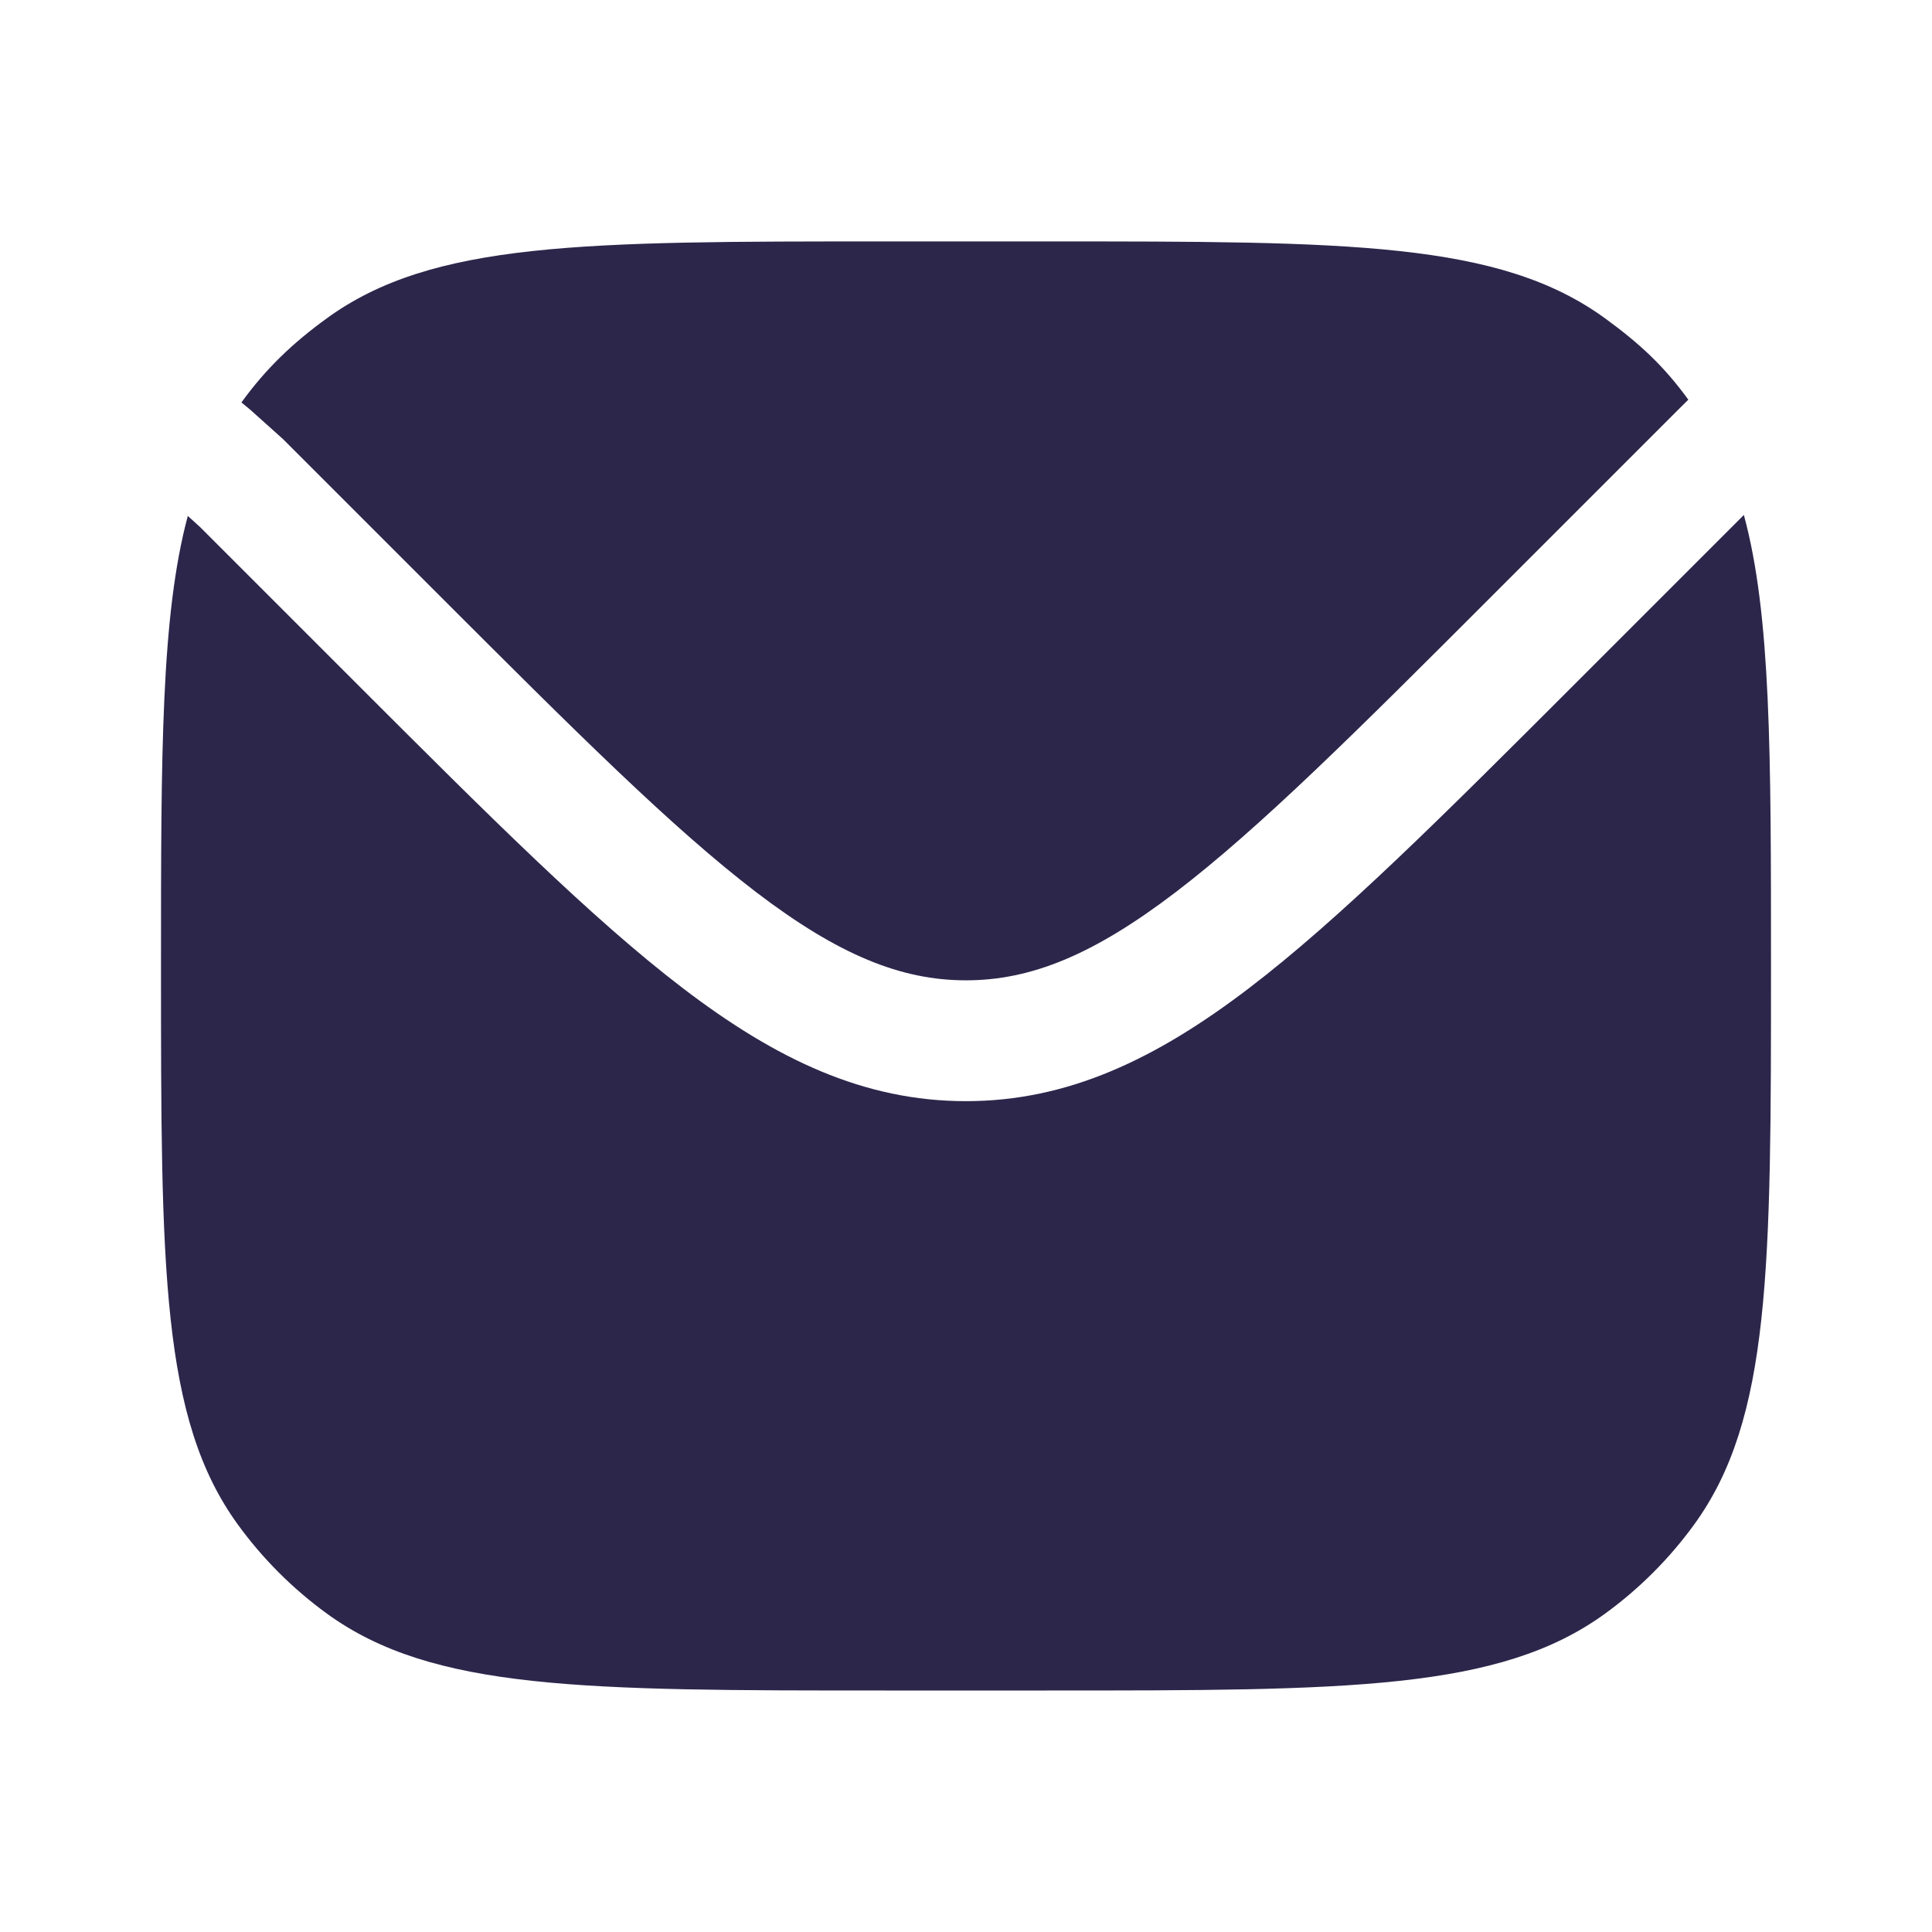 <svg fill="none" height="24" viewBox="0 0 24 24" width="24" xmlns="http://www.w3.org/2000/svg"><g fill="#2d264b"><path d="m2.333 6.409c-.333 1.24-.333 2.951-.333 5.591 0 3.75 0 5.625.955 6.939.308.424.682.798 1.106 1.106 1.314.955 3.189.955 6.939.955h2c3.75 0 5.625 0 6.939-.955.424-.308.798-.682 1.106-1.106.955-1.314.955-3.189.955-6.939 0-2.649 0-4.362-.337-5.603l-2.103 2.103c-1.632 1.632-2.912 2.911-4.044 3.775-1.159.884-2.252 1.404-3.517 1.404-1.266 0-2.358-.519-3.517-1.404-1.132-.864-2.411-2.143-4.044-3.775l-1.955-1.955z"/><path d="m3 5 .109.09.407.365 1.943 1.943c1.682 1.682 2.891 2.888 3.933 3.684 1.025.782 1.802 1.096 2.607 1.096.806 0 1.582-.314 2.607-1.096 1.043-.796 2.252-2.002 3.933-3.684l2.308-2.308.126-.125c-.308-.424-.611-.702-1.035-1.011-1.314-.955-3.189-.955-6.939-.955h-2c-3.75 0-5.625 0-6.939.955-.424.308-.753.621-1.061 1.045z"/></g></svg>